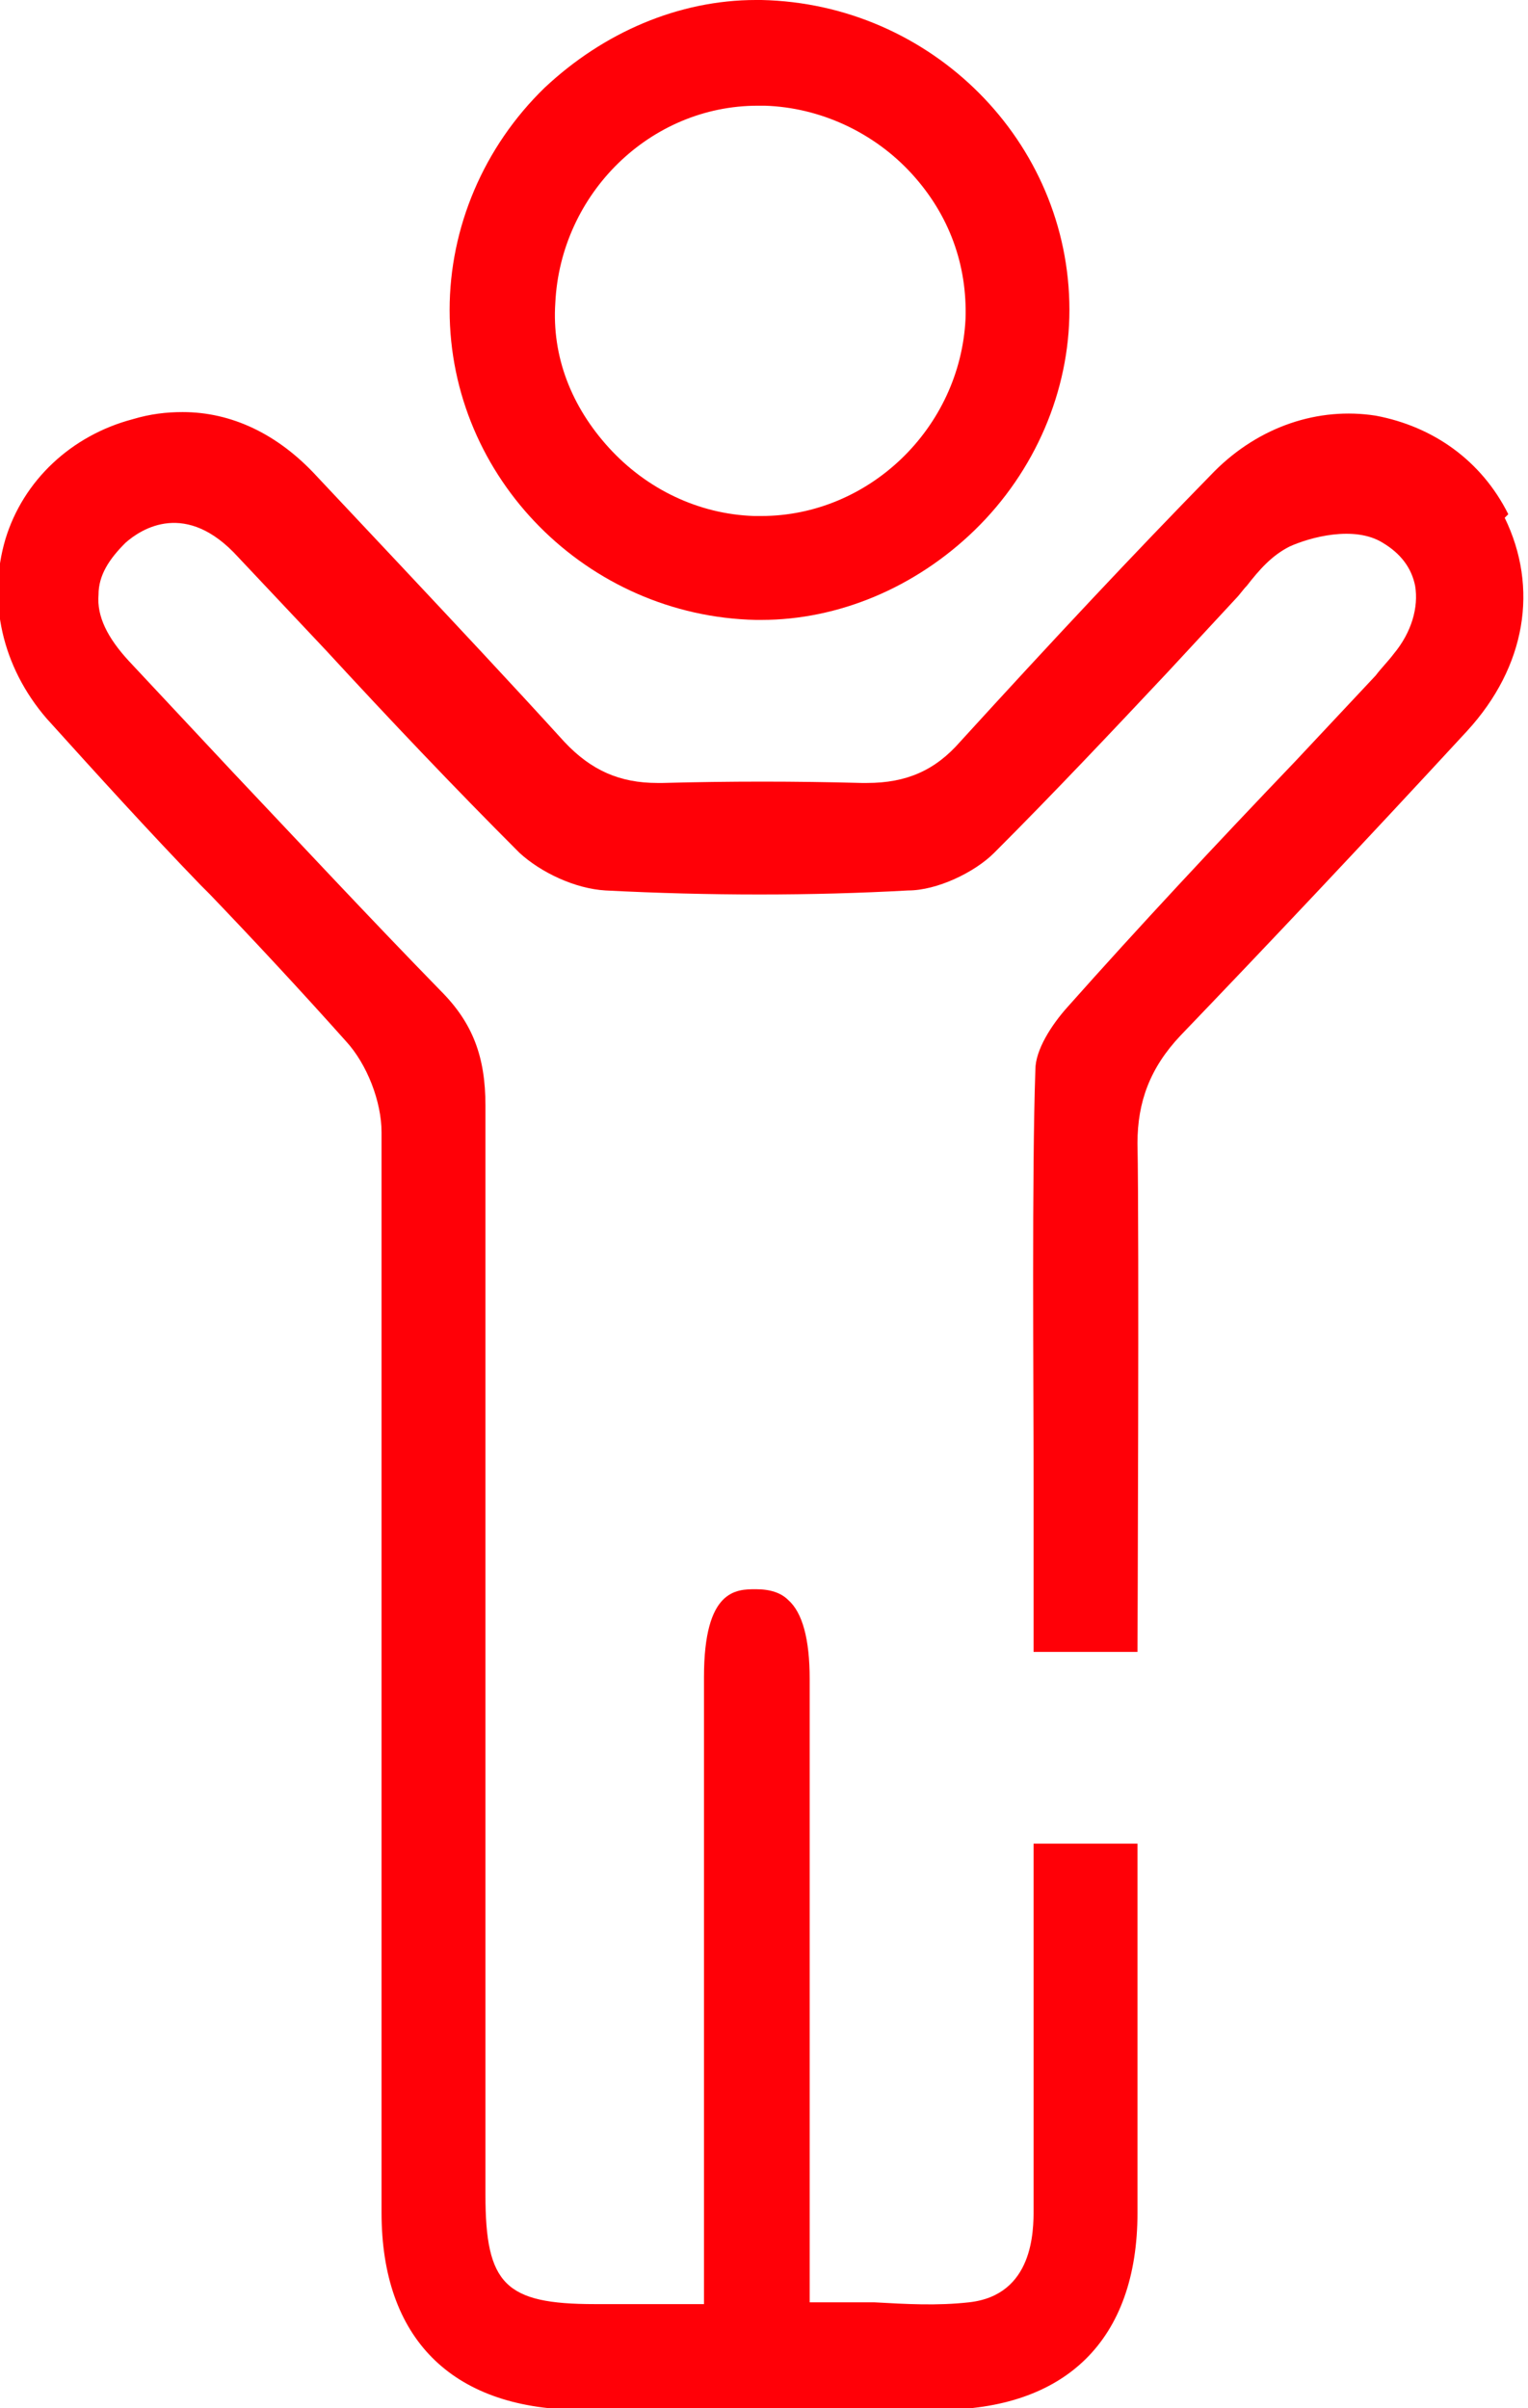 <?xml version="1.0" encoding="UTF-8"?>
<svg id="Layer_2" data-name="Layer 2" xmlns="http://www.w3.org/2000/svg" viewBox="0 0 8.53 13.44">
  <defs>
    <style>
      .cls-1 {
        fill: #ff0007;
        stroke-width: 0px;
      }
    </style>
  </defs>
  <g id="Layer_1-2" data-name="Layer 1">
    <g>
      <path class="cls-1" d="m8.42,2.87c-.15-.3-.42-.49-.74-.55-.32-.05-.65.06-.9.31-.46.47-.9.94-1.42,1.51-.14.16-.3.23-.52.23h-.03c-.37-.01-.74-.01-1.11,0h-.03c-.21,0-.37-.07-.52-.23-.3-.33-.61-.66-.91-.98l-.47-.5c-.22-.24-.48-.36-.75-.36-.09,0-.18.01-.28.04-.34.09-.61.34-.71.67-.1.34-.02.71.23,1,.28.31.57.63.86.93l.05.05c.24.25.51.54.76.82.12.13.2.34.2.51,0,1.13,0,2.55,0,3.91,0,.75,0,1.48,0,2.12,0,.7.39,1.09,1.09,1.1.67,0,1.35,0,2.02,0,.71,0,1.11-.39,1.11-1.1,0-.73,0-1.44,0-2.06h-.58c0,.68,0,1.37,0,2.04,0,.12,0,.48-.36.52-.18.02-.35.01-.53,0-.07,0-.15,0-.23,0h-.13s0-3.48,0-3.48c0-.22-.04-.37-.12-.44-.04-.04-.1-.06-.18-.06-.11,0-.29,0-.29.49v3.5s-.61,0-.61,0c-.5,0-.61-.11-.61-.61v-1.43c0-1.46,0-3.29,0-4.65,0-.27-.07-.46-.25-.64-.4-.41-.81-.85-1.16-1.22l-.58-.62c-.12-.13-.18-.25-.17-.37,0-.11.06-.2.15-.29.09-.08.34-.24.63.08l.49.52c.35.38.71.76,1.08,1.13.12.11.31.2.48.21.58.03,1.15.03,1.69,0,.16,0,.37-.1.48-.21.33-.33.66-.68.97-1.01.13-.14.25-.27.38-.41.02-.02.04-.05.06-.07.07-.09.14-.17.24-.22.11-.05.36-.12.52-.02.1.06.16.14.18.24.02.12-.02.26-.12.38-.03.04-.07.08-.1.12l-.45.48c-.44.46-.87.92-1.27,1.37-.09.1-.18.24-.18.35-.02.57-.01,1.72-.01,2.34v.91h.58s.01-2.35,0-2.84c0-.23.07-.42.24-.6.48-.5,1-1.05,1.6-1.7.33-.36.4-.8.21-1.19Z"/>
      <path class="cls-1" d="m4.23,3.46h0s.01,0,.02,0c.43,0,.86-.18,1.19-.5.34-.33.53-.78.53-1.23,0-.94-.77-1.71-1.72-1.73-.01,0-.02,0-.03,0h0c-.43,0-.85.18-1.18.49-.34.33-.53.78-.53,1.24,0,.94.77,1.71,1.71,1.73Zm0-2.87h.04c.31.01.61.15.82.38.21.23.31.51.3.81-.03.61-.54,1.1-1.14,1.1h-.04c-.31-.01-.6-.15-.81-.38-.21-.23-.32-.51-.3-.81.03-.61.53-1.1,1.13-1.1Z"/>
    </g>
  </g>
</svg>